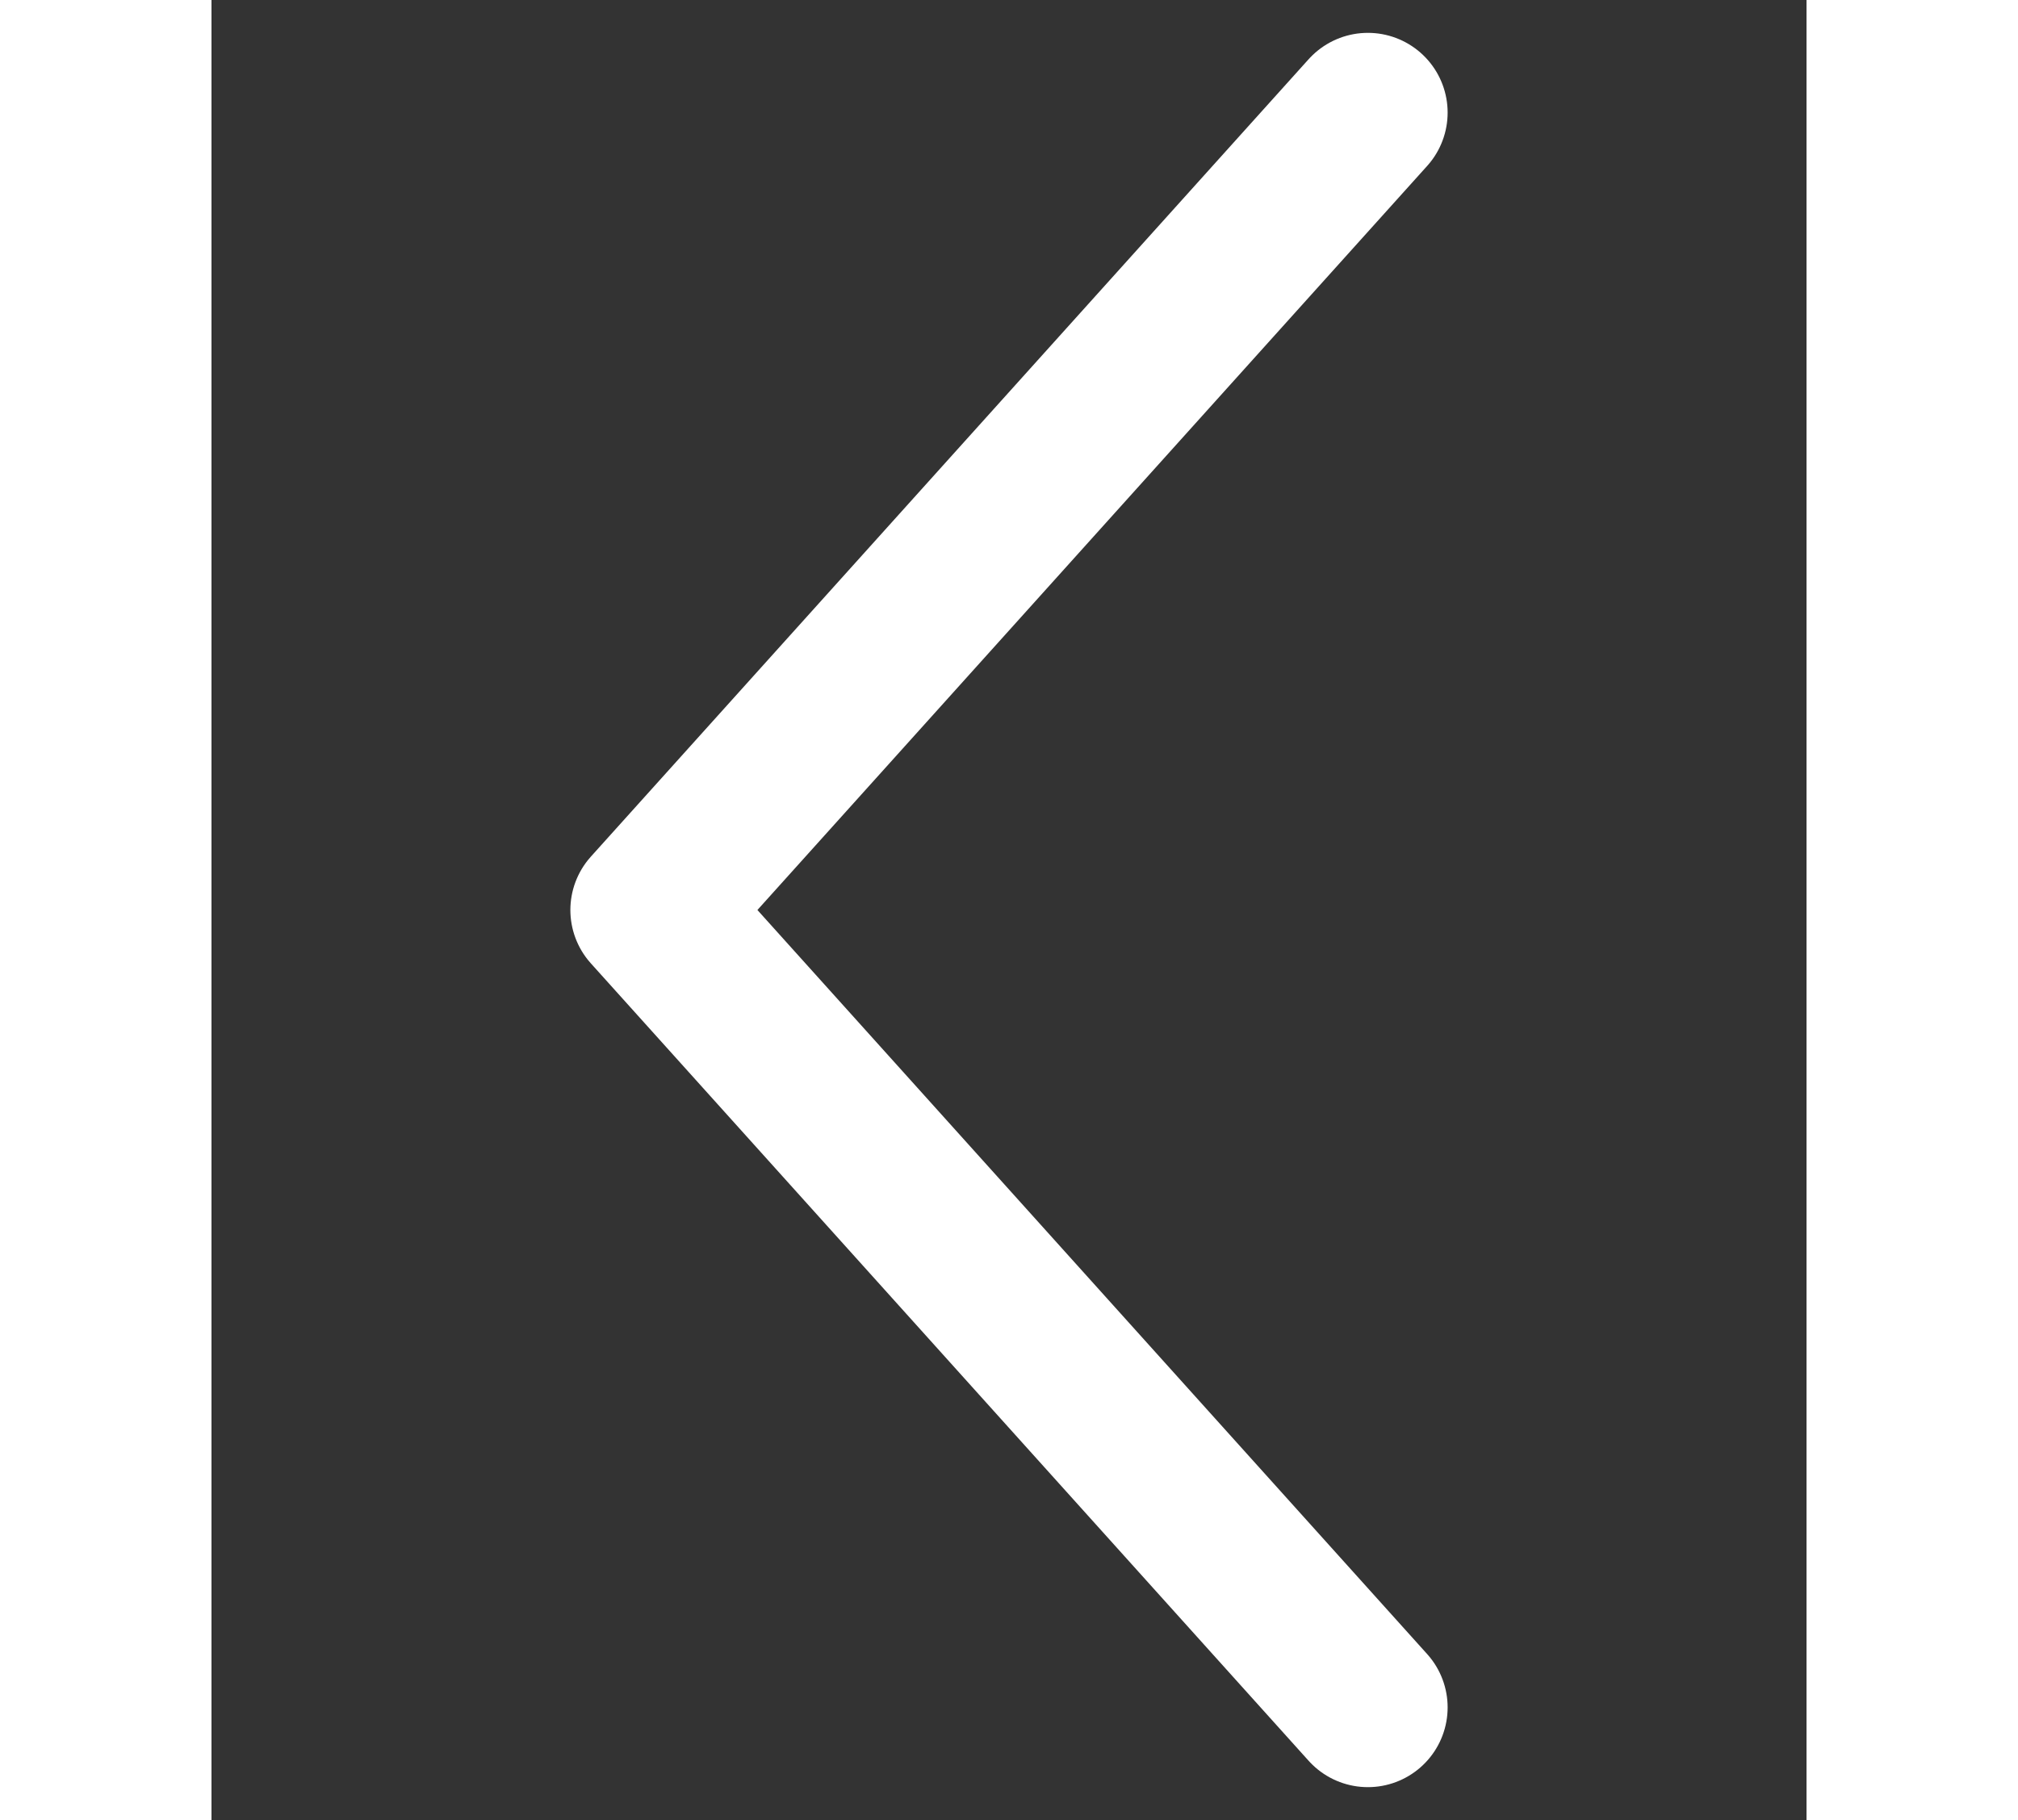 <svg xmlns="http://www.w3.org/2000/svg" width="12" height="10.824" viewBox="0 0 20 22.824">
    <rect x="0" y="0" width="20" height="22.824" fill="#333333" stroke="none"/>
    <g data-name="Arrow / Left">
        <path transform="rotate(-90 10.706 10.706)" style="fill:none" d="M0 0h20v20H0z"/>
        <path data-name="Tracé 11765" d="m1.5 14.5 10-9 10 9" transform="rotate(-90 11.456 11.456)" style="stroke:#fff;stroke-linecap:round;stroke-linejoin:round;stroke-width:2px;fill:none"/>
    </g>
</svg>
